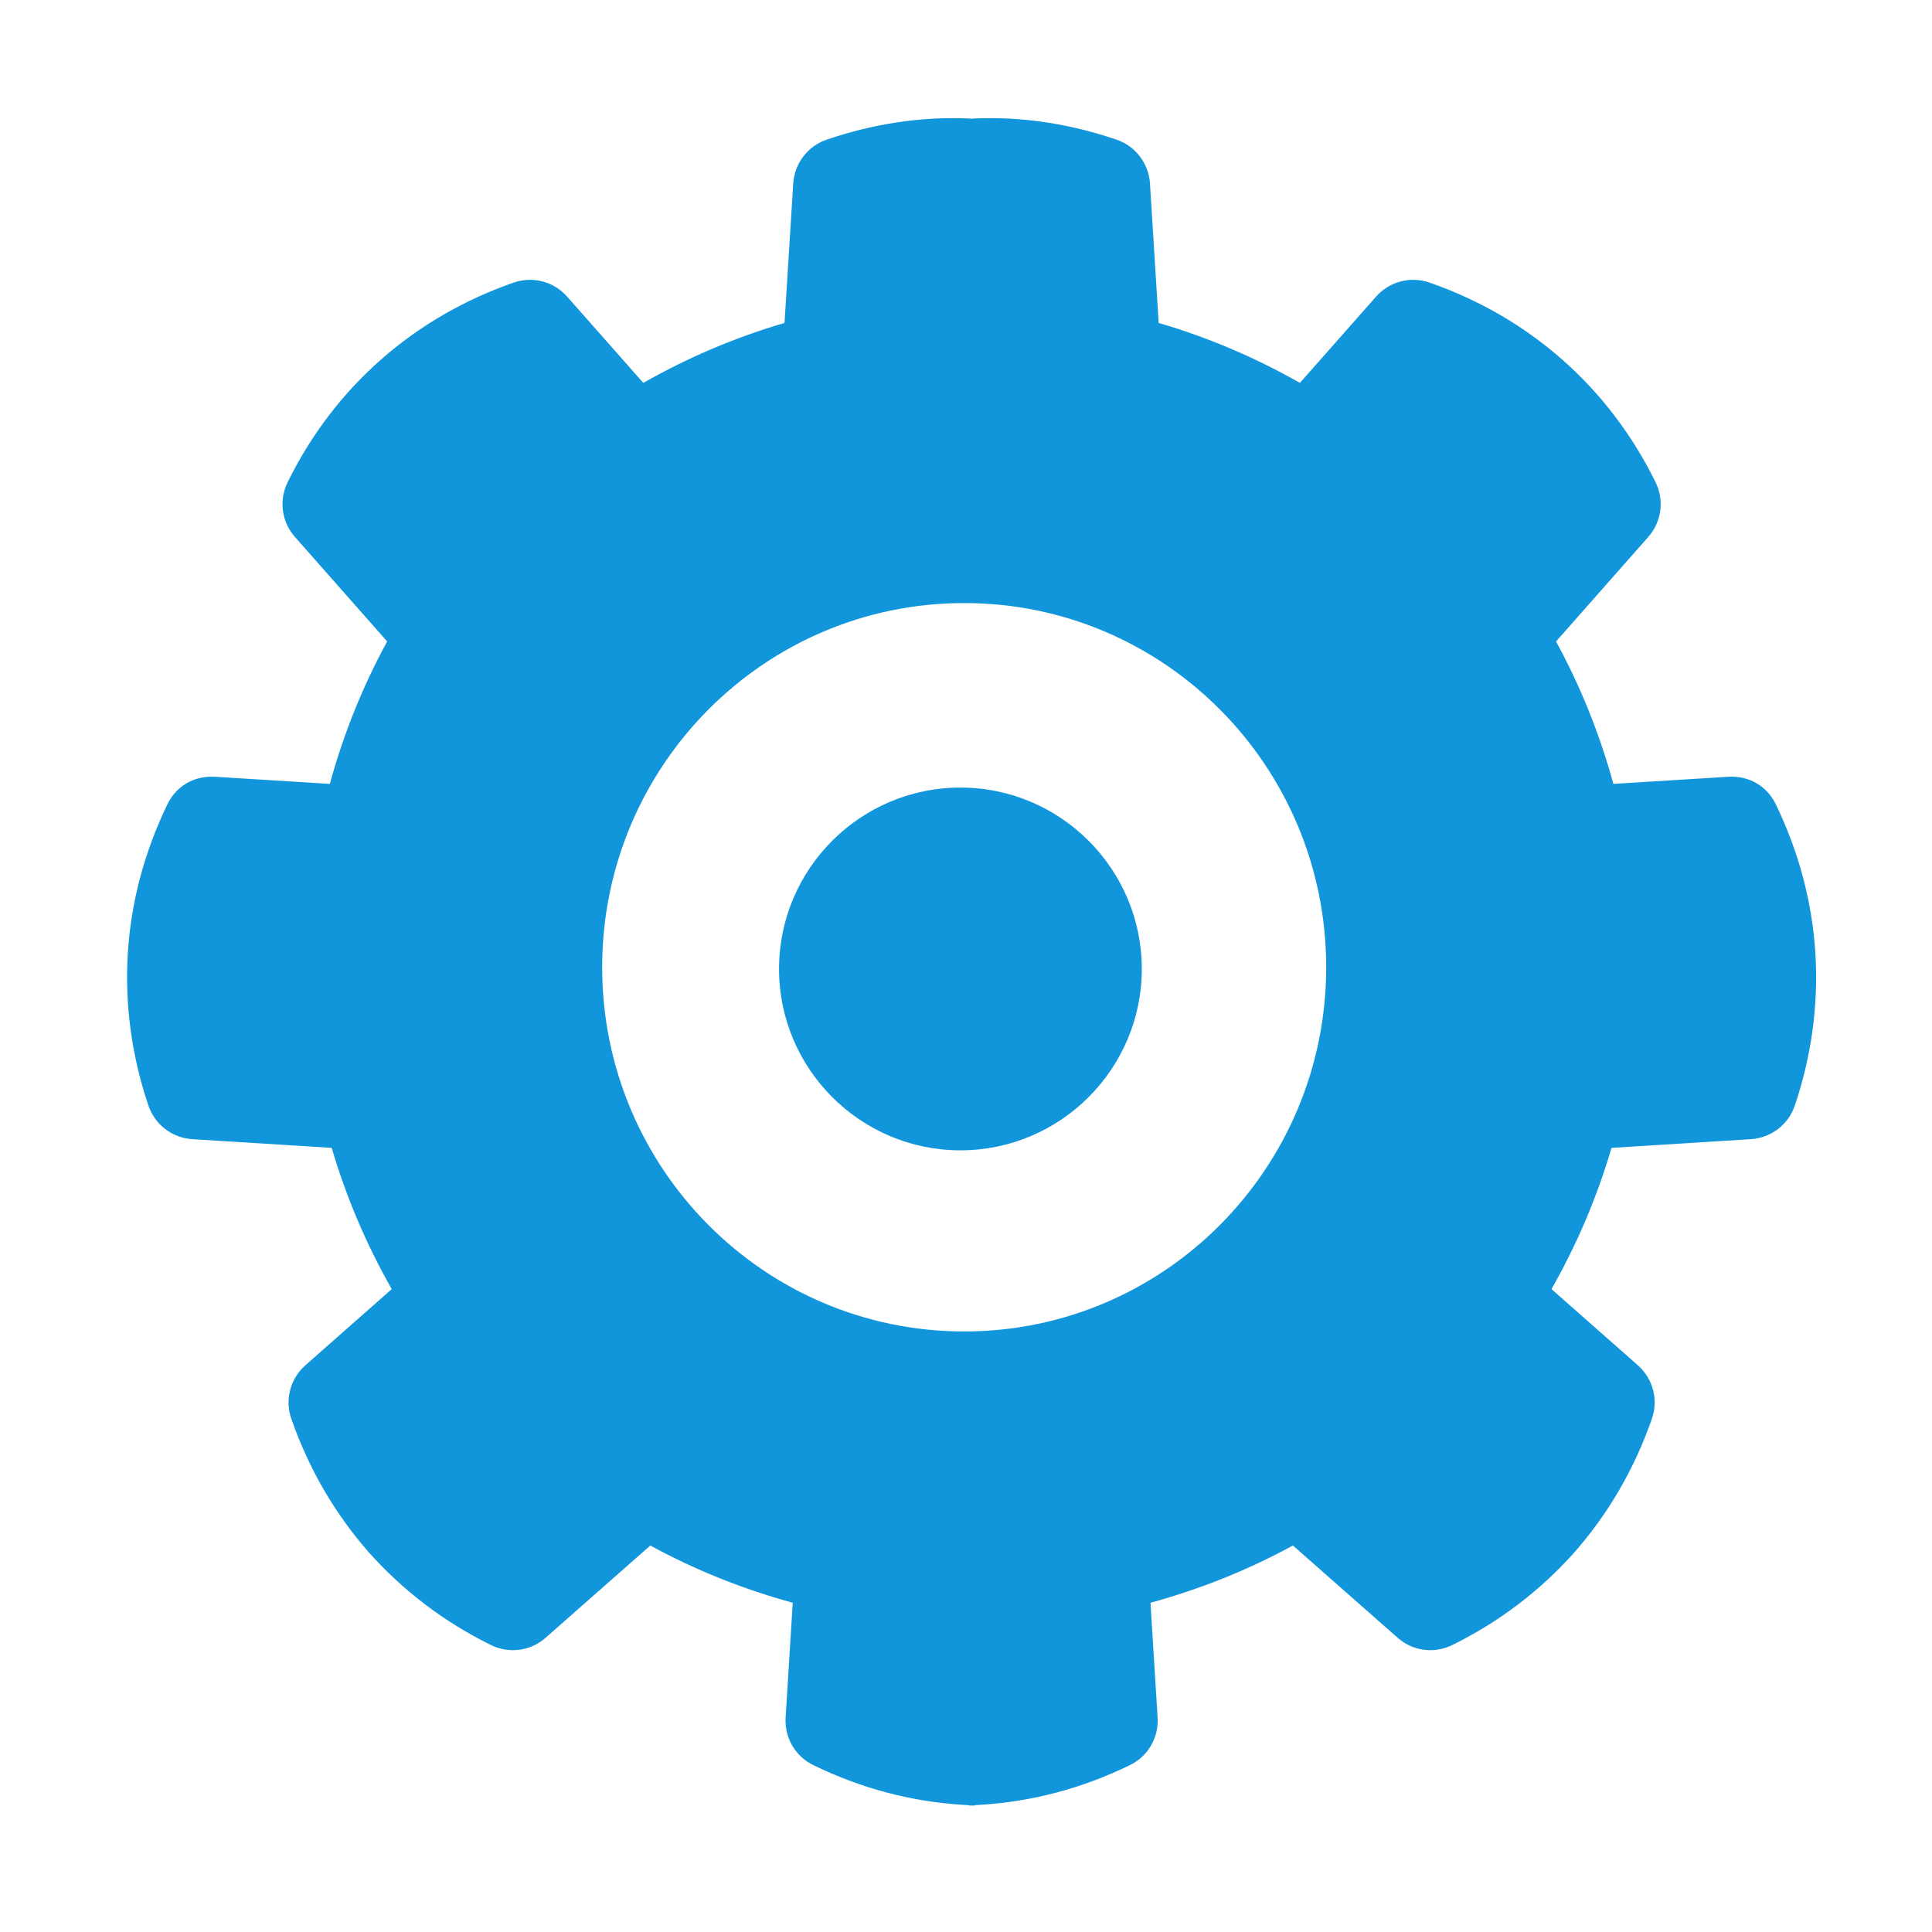 <?xml version="1.0" standalone="no"?><!DOCTYPE svg PUBLIC "-//W3C//DTD SVG 1.1//EN" "http://www.w3.org/Graphics/SVG/1.1/DTD/svg11.dtd"><svg t="1715434037676" class="icon" viewBox="0 0 1024 1024" version="1.1" xmlns="http://www.w3.org/2000/svg" p-id="55733" xmlns:xlink="http://www.w3.org/1999/xlink" width="16" height="16"><path d="M509.043 417.431c-52.988 0-96.135 43.099-96.135 96.133 0 52.99 43.147 96.137 96.135 96.137s96.135-43.147 96.135-96.137C605.179 460.578 562.031 417.431 509.043 417.431zM962.204 505.346c-1.732-27.296-8.764-53.7-20.89-78.844-4.623-9.658-13.861-15.379-25.253-14.802l-60.943 3.778c-7.297-26.613-17.484-51.862-30.391-75.487l48.923-55.434c7.033-7.978 8.556-19.422 3.829-28.977-12.334-25.09-28.976-46.926-49.341-64.882-20.422-18.003-44.148-31.756-70.502-40.944-9.971-3.464-21.206-0.576-28.292 7.455l-40.368 45.721c-23.884-13.542-48.925-24.199-74.855-31.757l-4.619-73.964c-0.684-10.602-7.665-19.79-17.743-23.202-24.783-8.413-50.127-12.388-76.032-11.191l0 0.083-1.526 0 0-0.083c-25.903-1.198-51.248 2.778-76.031 11.191-10.08 3.413-17.061 12.6-17.743 23.202l-4.619 73.964c-25.932 7.558-50.972 18.215-74.855 31.757l-40.368-45.721c-7.088-8.032-18.322-10.919-28.293-7.455-26.353 9.187-50.08 22.94-70.501 40.944-20.366 17.956-37.008 39.792-49.342 64.882-4.726 9.555-3.203 20.999 3.83 28.977l48.924 55.434c-12.909 23.625-23.095 48.874-30.392 75.487l-60.943-3.778c-11.391-0.577-20.63 5.143-25.252 14.802-12.126 25.144-19.158 51.548-20.891 78.844-1.629 27.245 2.047 54.385 10.97 80.737 3.412 10.027 12.599 17.009 23.15 17.692l73.964 4.618c7.614 25.932 18.267 51.074 31.815 74.856l-45.829 40.419c-7.98 7.09-10.919 18.269-7.403 28.293 9.186 26.354 22.89 50.03 40.949 70.659 18.109 20.366 39.947 37.008 64.88 49.293 9.554 4.721 21.051 3.202 28.976-3.888l55.487-48.873c23.621 12.915 48.87 23.045 75.483 30.342l-3.779 60.892c-0.626 10.659 5.144 20.578 14.753 25.196 24.983 12.181 51.445 19.267 78.897 20.998 1.195 0.092 2.382 0.153 3.568 0.212l0 0.173 3.159 0 0-0.199c1.042-0.054 2.082-0.105 3.131-0.186 27.452-1.73 53.914-8.816 78.898-20.998 9.609-4.618 15.379-14.537 14.753-25.196l-3.779-60.892c26.613-7.298 51.863-17.427 75.484-30.342l55.487 48.873c7.924 7.089 19.422 8.608 28.976 3.888 24.933-12.285 46.77-28.927 64.88-49.293 18.057-20.629 31.762-44.305 40.949-70.659 3.516-10.025 0.577-21.204-7.403-28.293l-45.829-40.419c13.547-23.782 24.199-48.925 31.815-74.856l73.964-4.618c10.551-0.683 19.737-7.665 23.148-17.692C960.157 559.731 963.833 532.591 962.204 505.346zM511.035 705.699c-105.967 0-191.87-86.424-191.87-193.032 0-106.609 85.902-193.032 191.87-193.032 105.966 0 191.868 86.423 191.868 193.032C702.902 619.274 617 705.699 511.035 705.699z" fill="#1296db" p-id="55734"></path></svg>